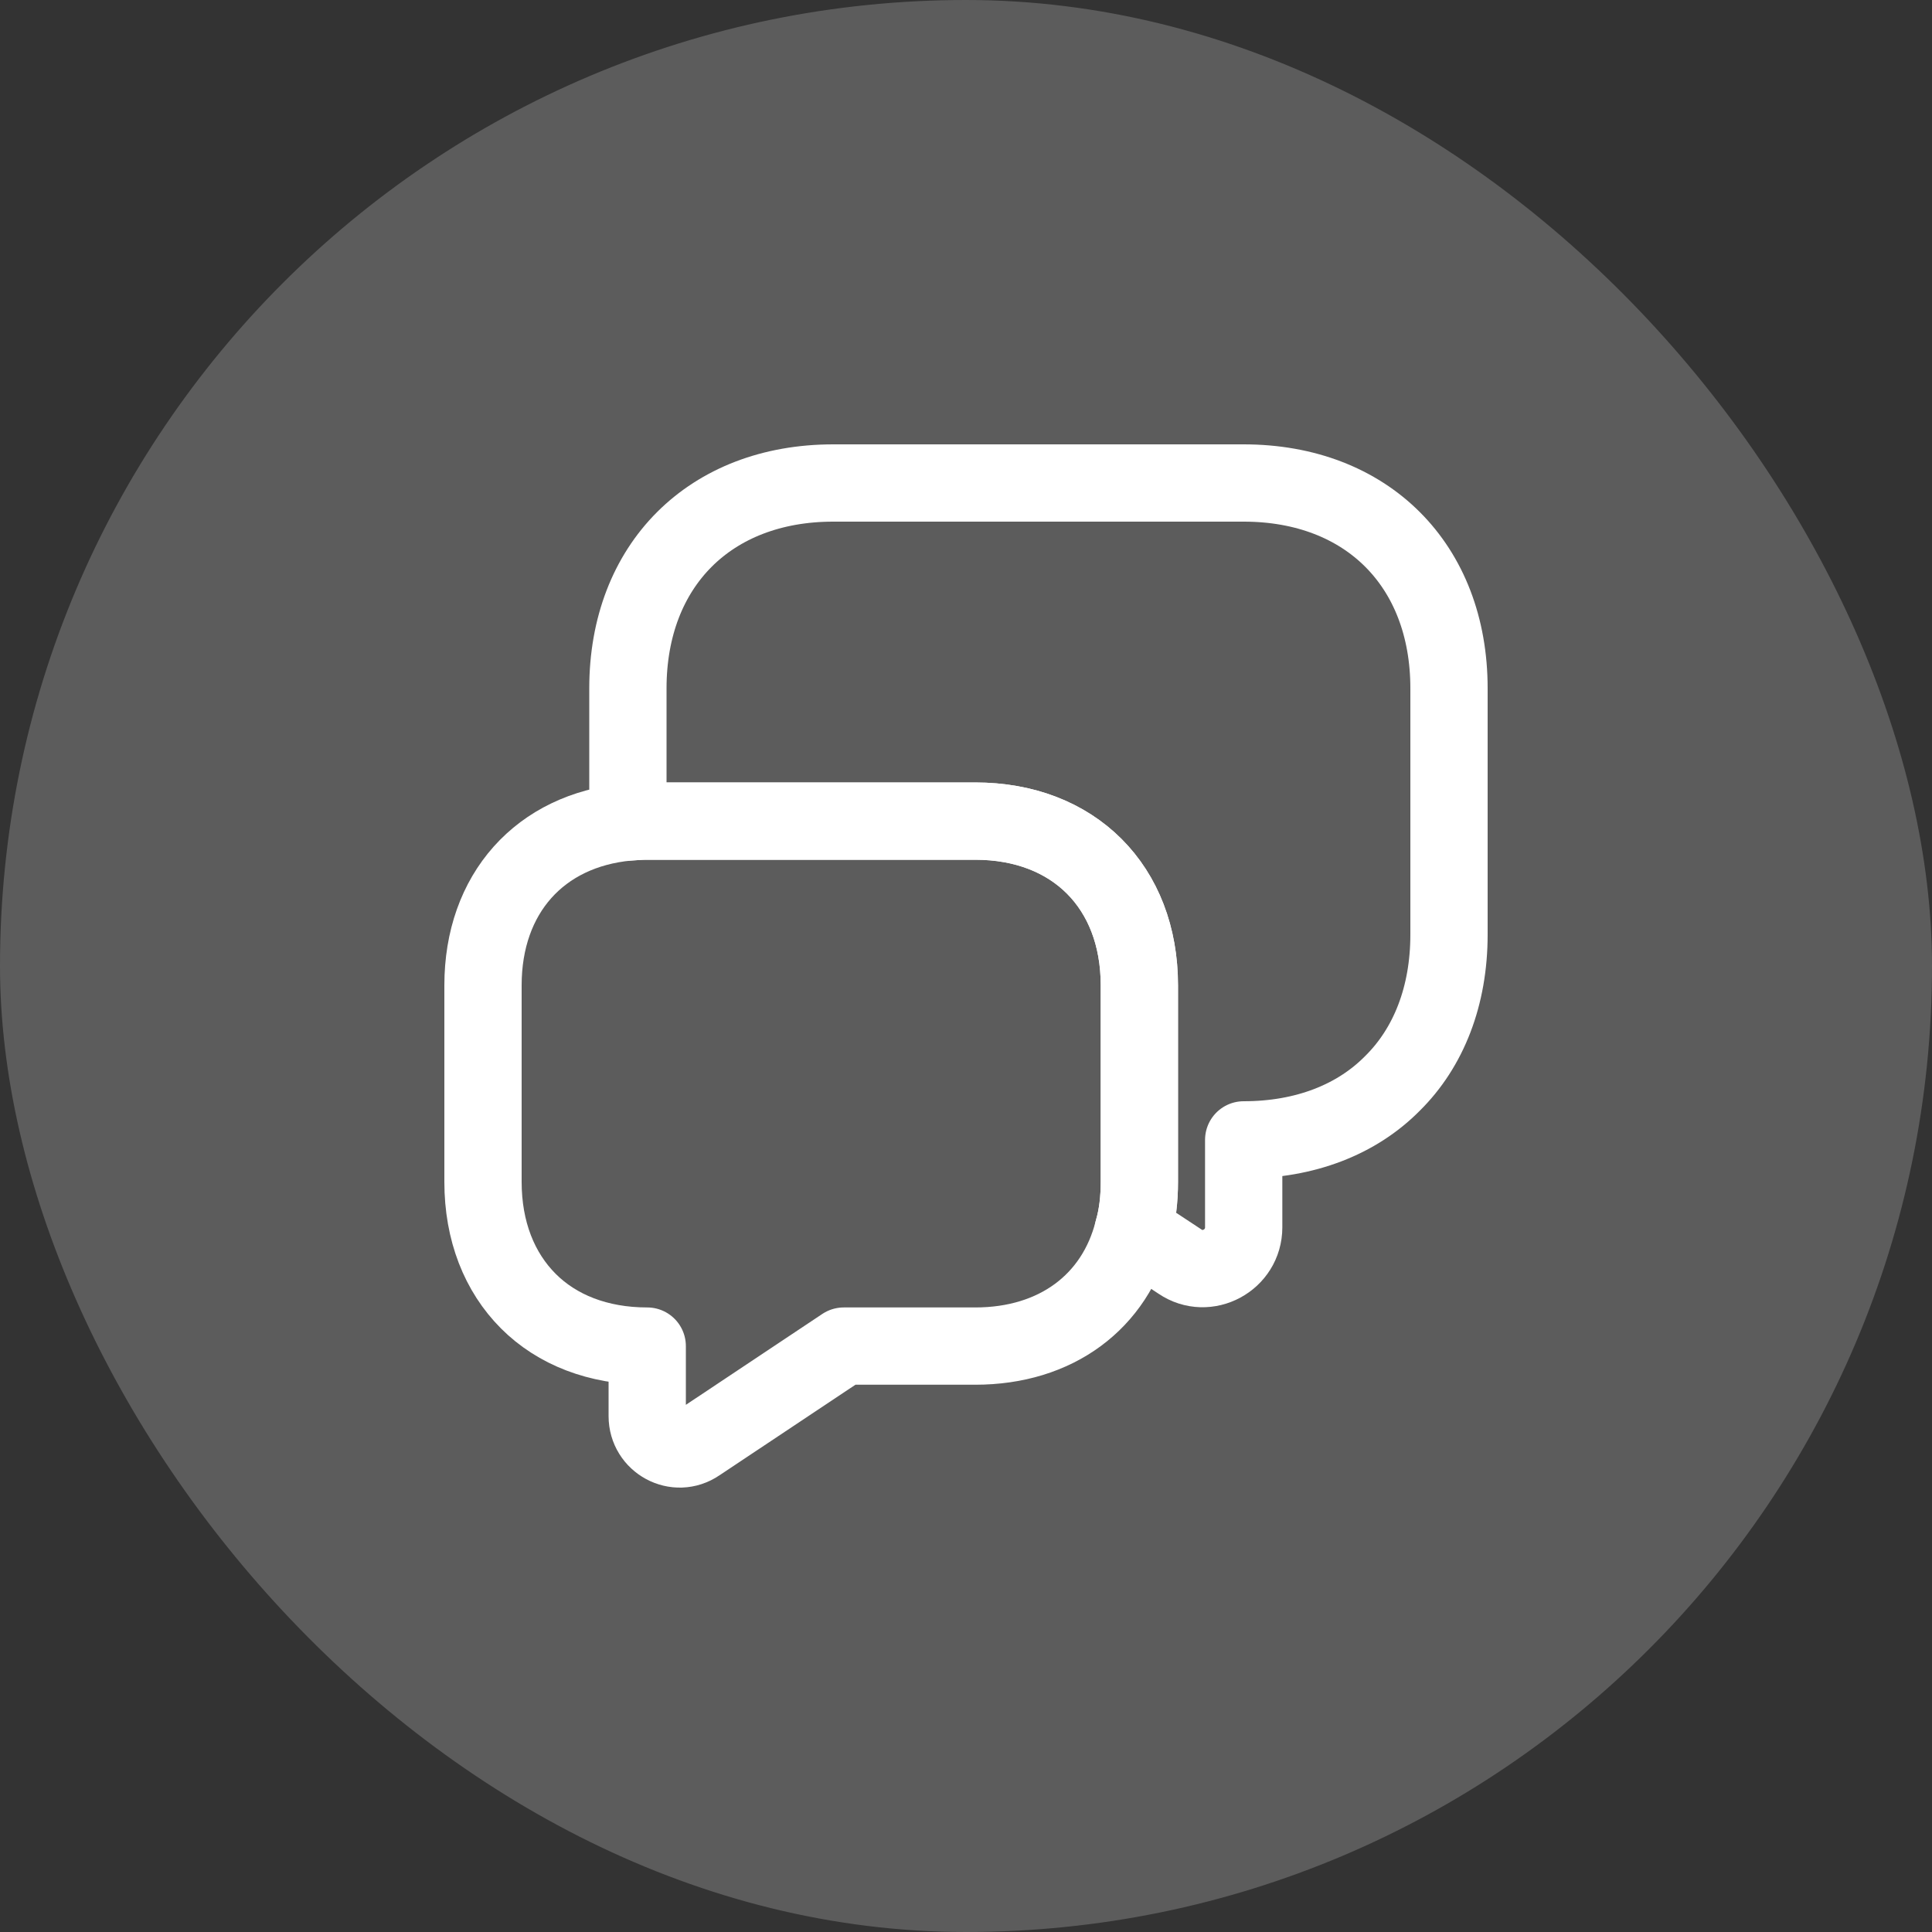<svg width="30" height="30" viewBox="0 0 30 30" fill="none" xmlns="http://www.w3.org/2000/svg">
<rect x="0" y="0" width="30" height="30" fill="#333333" stroke="none"/>
<rect width="30" height="30" rx="15" fill="#fff" fill-opacity="0.2"/>
<path d="M22.5 10.688V14.512C22.5 15.465 22.185 16.267 21.622 16.823C21.067 17.385 20.265 17.7 19.312 17.7V19.058C19.312 19.567 18.742 19.875 18.323 19.59L17.595 19.11C17.663 18.878 17.692 18.622 17.692 18.352V15.3C17.692 13.77 16.672 12.75 15.143 12.75H10.05C9.945 12.75 9.848 12.758 9.75 12.765V10.688C9.75 8.775 11.025 7.5 12.938 7.5H19.312C21.225 7.5 22.5 8.775 22.5 10.688Z" stroke="#fff" stroke-width="1.2" stroke-miterlimit="10" stroke-linecap="round" stroke-linejoin="round"/>
<path d="M17.692 15.3V18.352C17.692 18.622 17.663 18.878 17.595 19.11C17.317 20.212 16.402 20.902 15.143 20.902H13.102L10.838 22.41C10.5 22.642 10.05 22.395 10.05 21.99V20.902C9.285 20.902 8.648 20.648 8.205 20.205C7.755 19.755 7.5 19.117 7.5 18.352V15.3C7.5 13.875 8.385 12.893 9.75 12.765C9.848 12.758 9.945 12.75 10.05 12.75H15.143C16.672 12.75 17.692 13.77 17.692 15.3Z" stroke="#fff" stroke-width="1.2" stroke-miterlimit="10" stroke-linecap="round" stroke-linejoin="round"/>
</svg>
